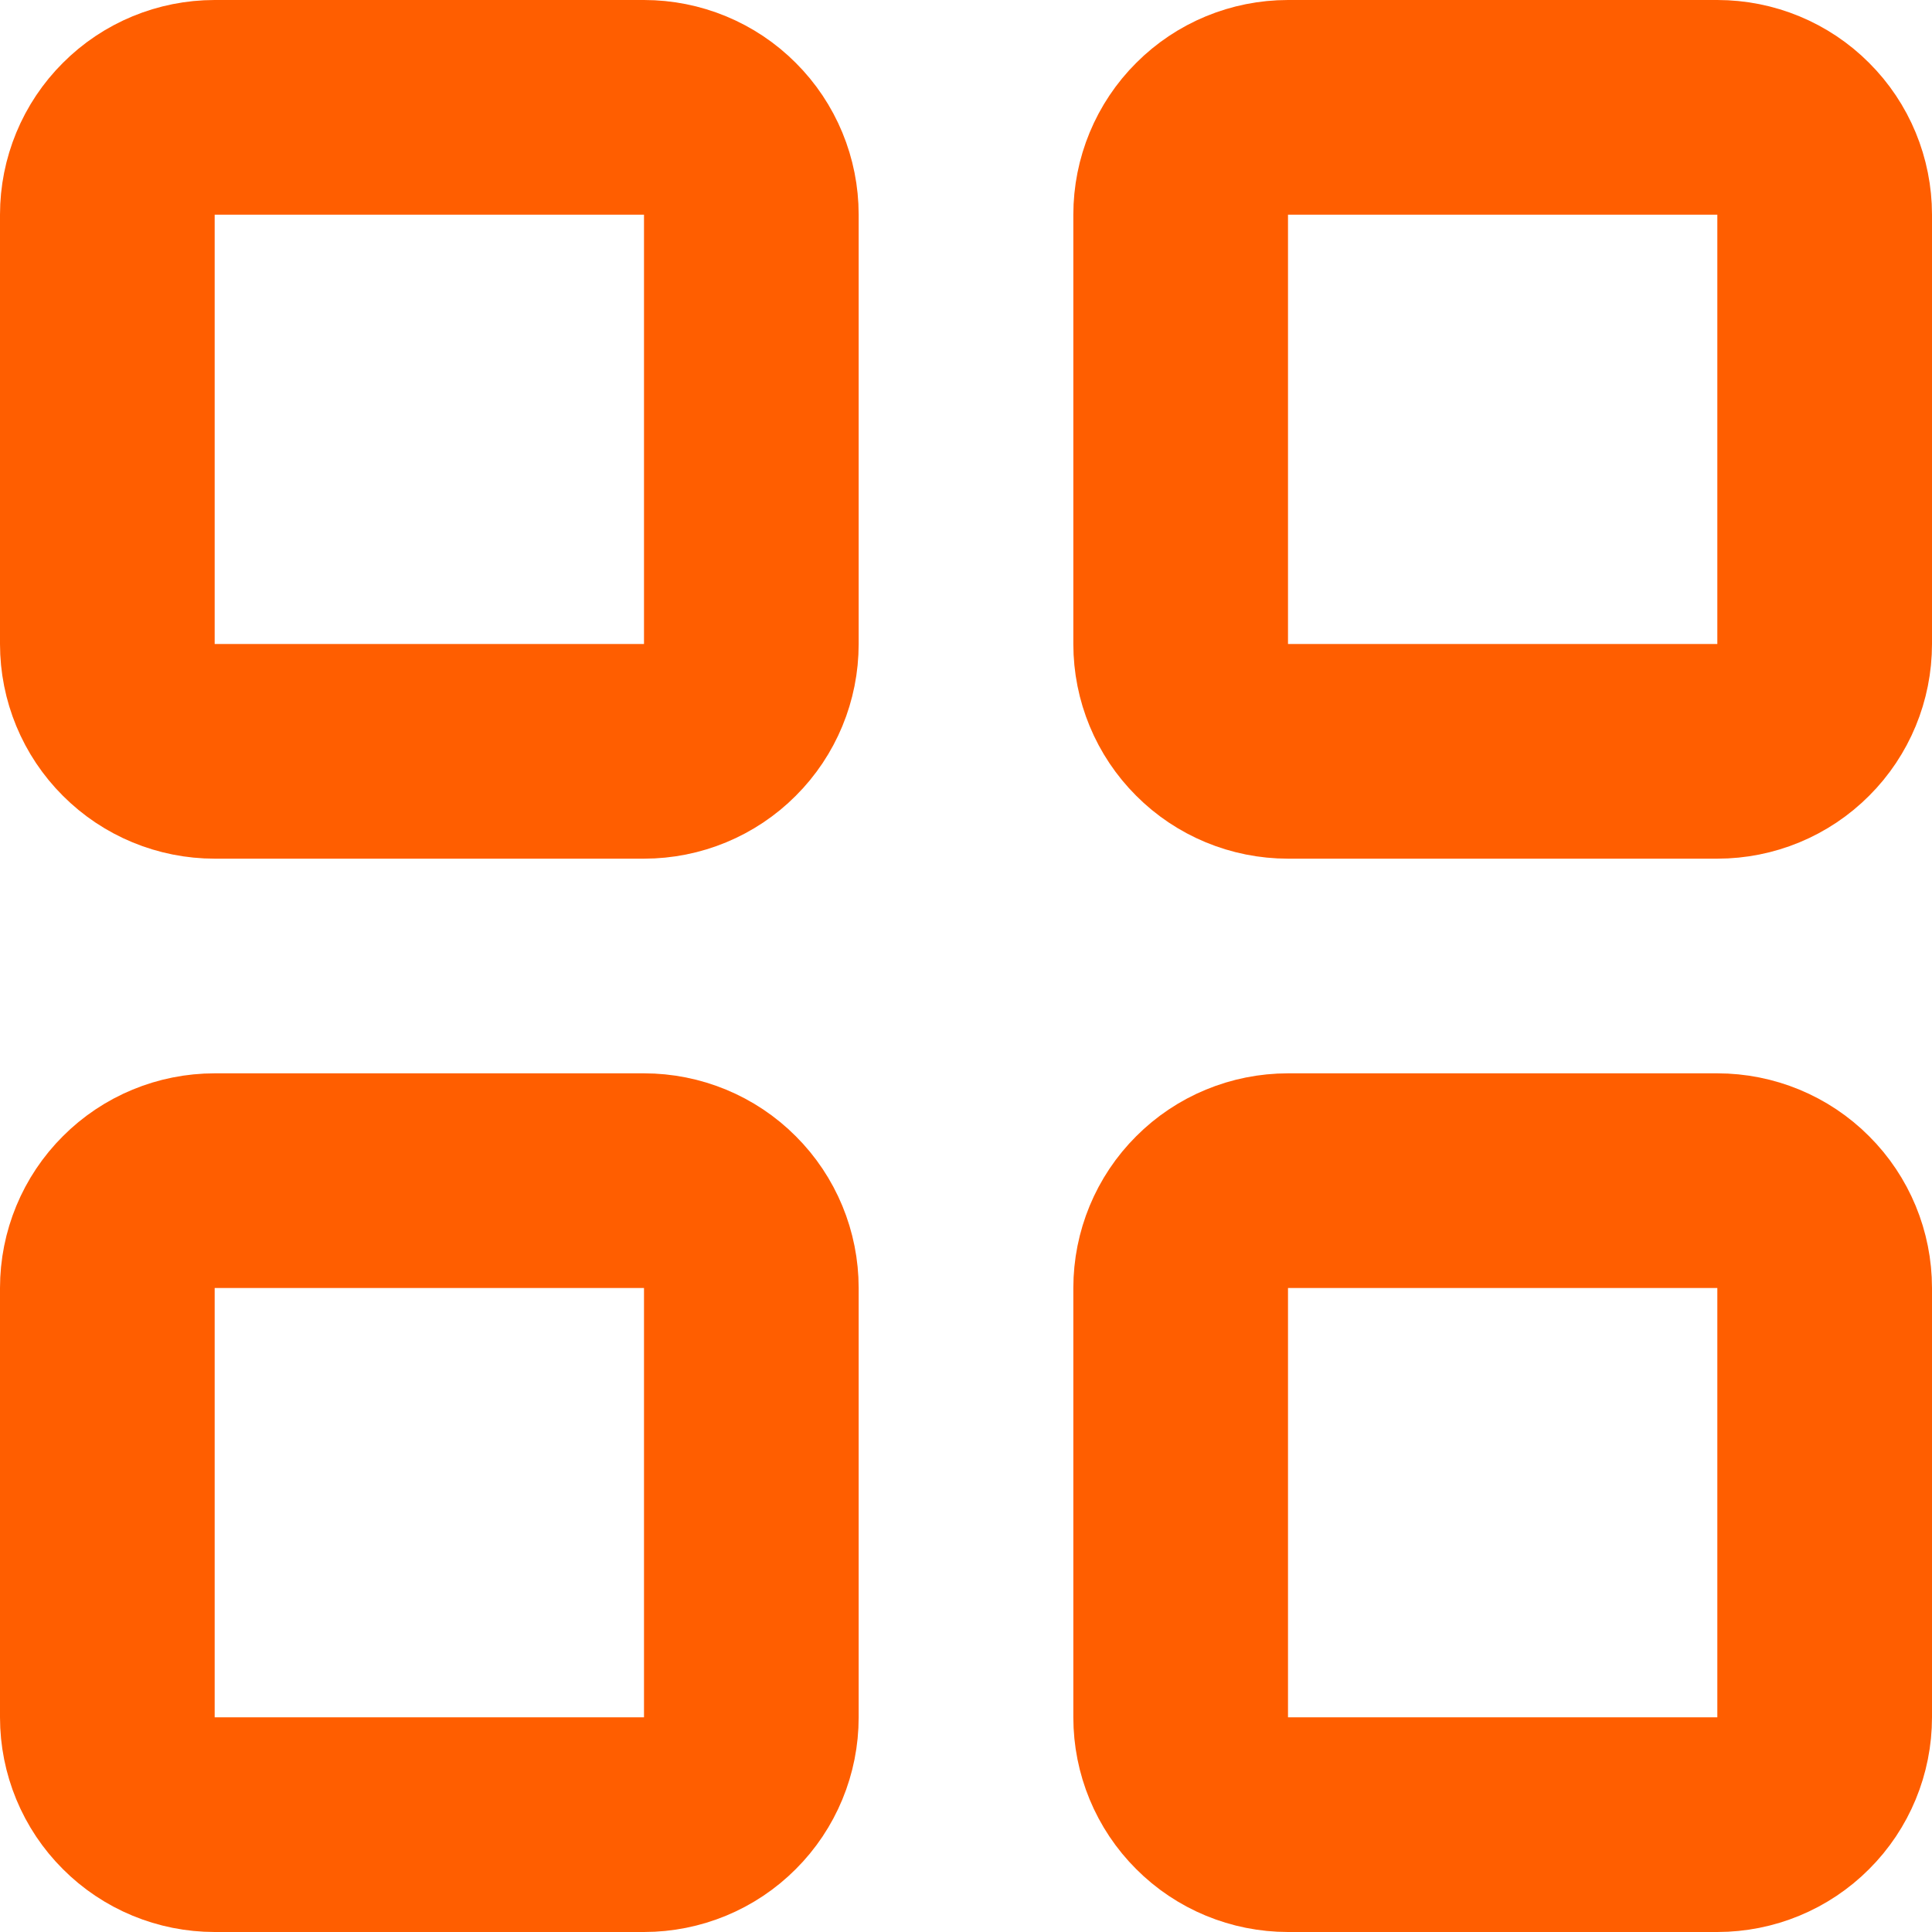 <svg width="18" height="18" viewBox="0 0 18 18" fill="none" xmlns="http://www.w3.org/2000/svg">
<path d="M1 2C1 1.735 1.105 1.48 1.293 1.293C1.48 1.105 1.735 1 2 1H6C6.265 1 6.52 1.105 6.707 1.293C6.895 1.48 7 1.735 7 2V6C7 6.265 6.895 6.52 6.707 6.707C6.52 6.895 6.265 7 6 7H2C1.735 7 1.48 6.895 1.293 6.707C1.105 6.52 1 6.265 1 6V2Z" stroke="#FF5E00" stroke-width="2" stroke-linecap="round" stroke-linejoin="round"/>
<path d="M11 2C11 1.735 11.105 1.48 11.293 1.293C11.48 1.105 11.735 1 12 1H16C16.265 1 16.52 1.105 16.707 1.293C16.895 1.48 17 1.735 17 2V6C17 6.265 16.895 6.52 16.707 6.707C16.52 6.895 16.265 7 16 7H12C11.735 7 11.48 6.895 11.293 6.707C11.105 6.52 11 6.265 11 6V2Z" stroke="#FF5E00" stroke-width="2" stroke-linecap="round" stroke-linejoin="round"/>
<path d="M1 12C1 11.735 1.105 11.48 1.293 11.293C1.48 11.105 1.735 11 2 11H6C6.265 11 6.52 11.105 6.707 11.293C6.895 11.48 7 11.735 7 12V16C7 16.265 6.895 16.52 6.707 16.707C6.52 16.895 6.265 17 6 17H2C1.735 17 1.48 16.895 1.293 16.707C1.105 16.52 1 16.265 1 16V12Z" stroke="#FF5E00" stroke-width="2" stroke-linecap="round" stroke-linejoin="round"/>
<path d="M11 12C11 11.735 11.105 11.48 11.293 11.293C11.48 11.105 11.735 11 12 11H16C16.265 11 16.52 11.105 16.707 11.293C16.895 11.48 17 11.735 17 12V16C17 16.265 16.895 16.52 16.707 16.707C16.52 16.895 16.265 17 16 17H12C11.735 17 11.48 16.895 11.293 16.707C11.105 16.52 11 16.265 11 16V12Z" stroke="#FF5E00" stroke-width="2" stroke-linecap="round" stroke-linejoin="round"/>
</svg>

